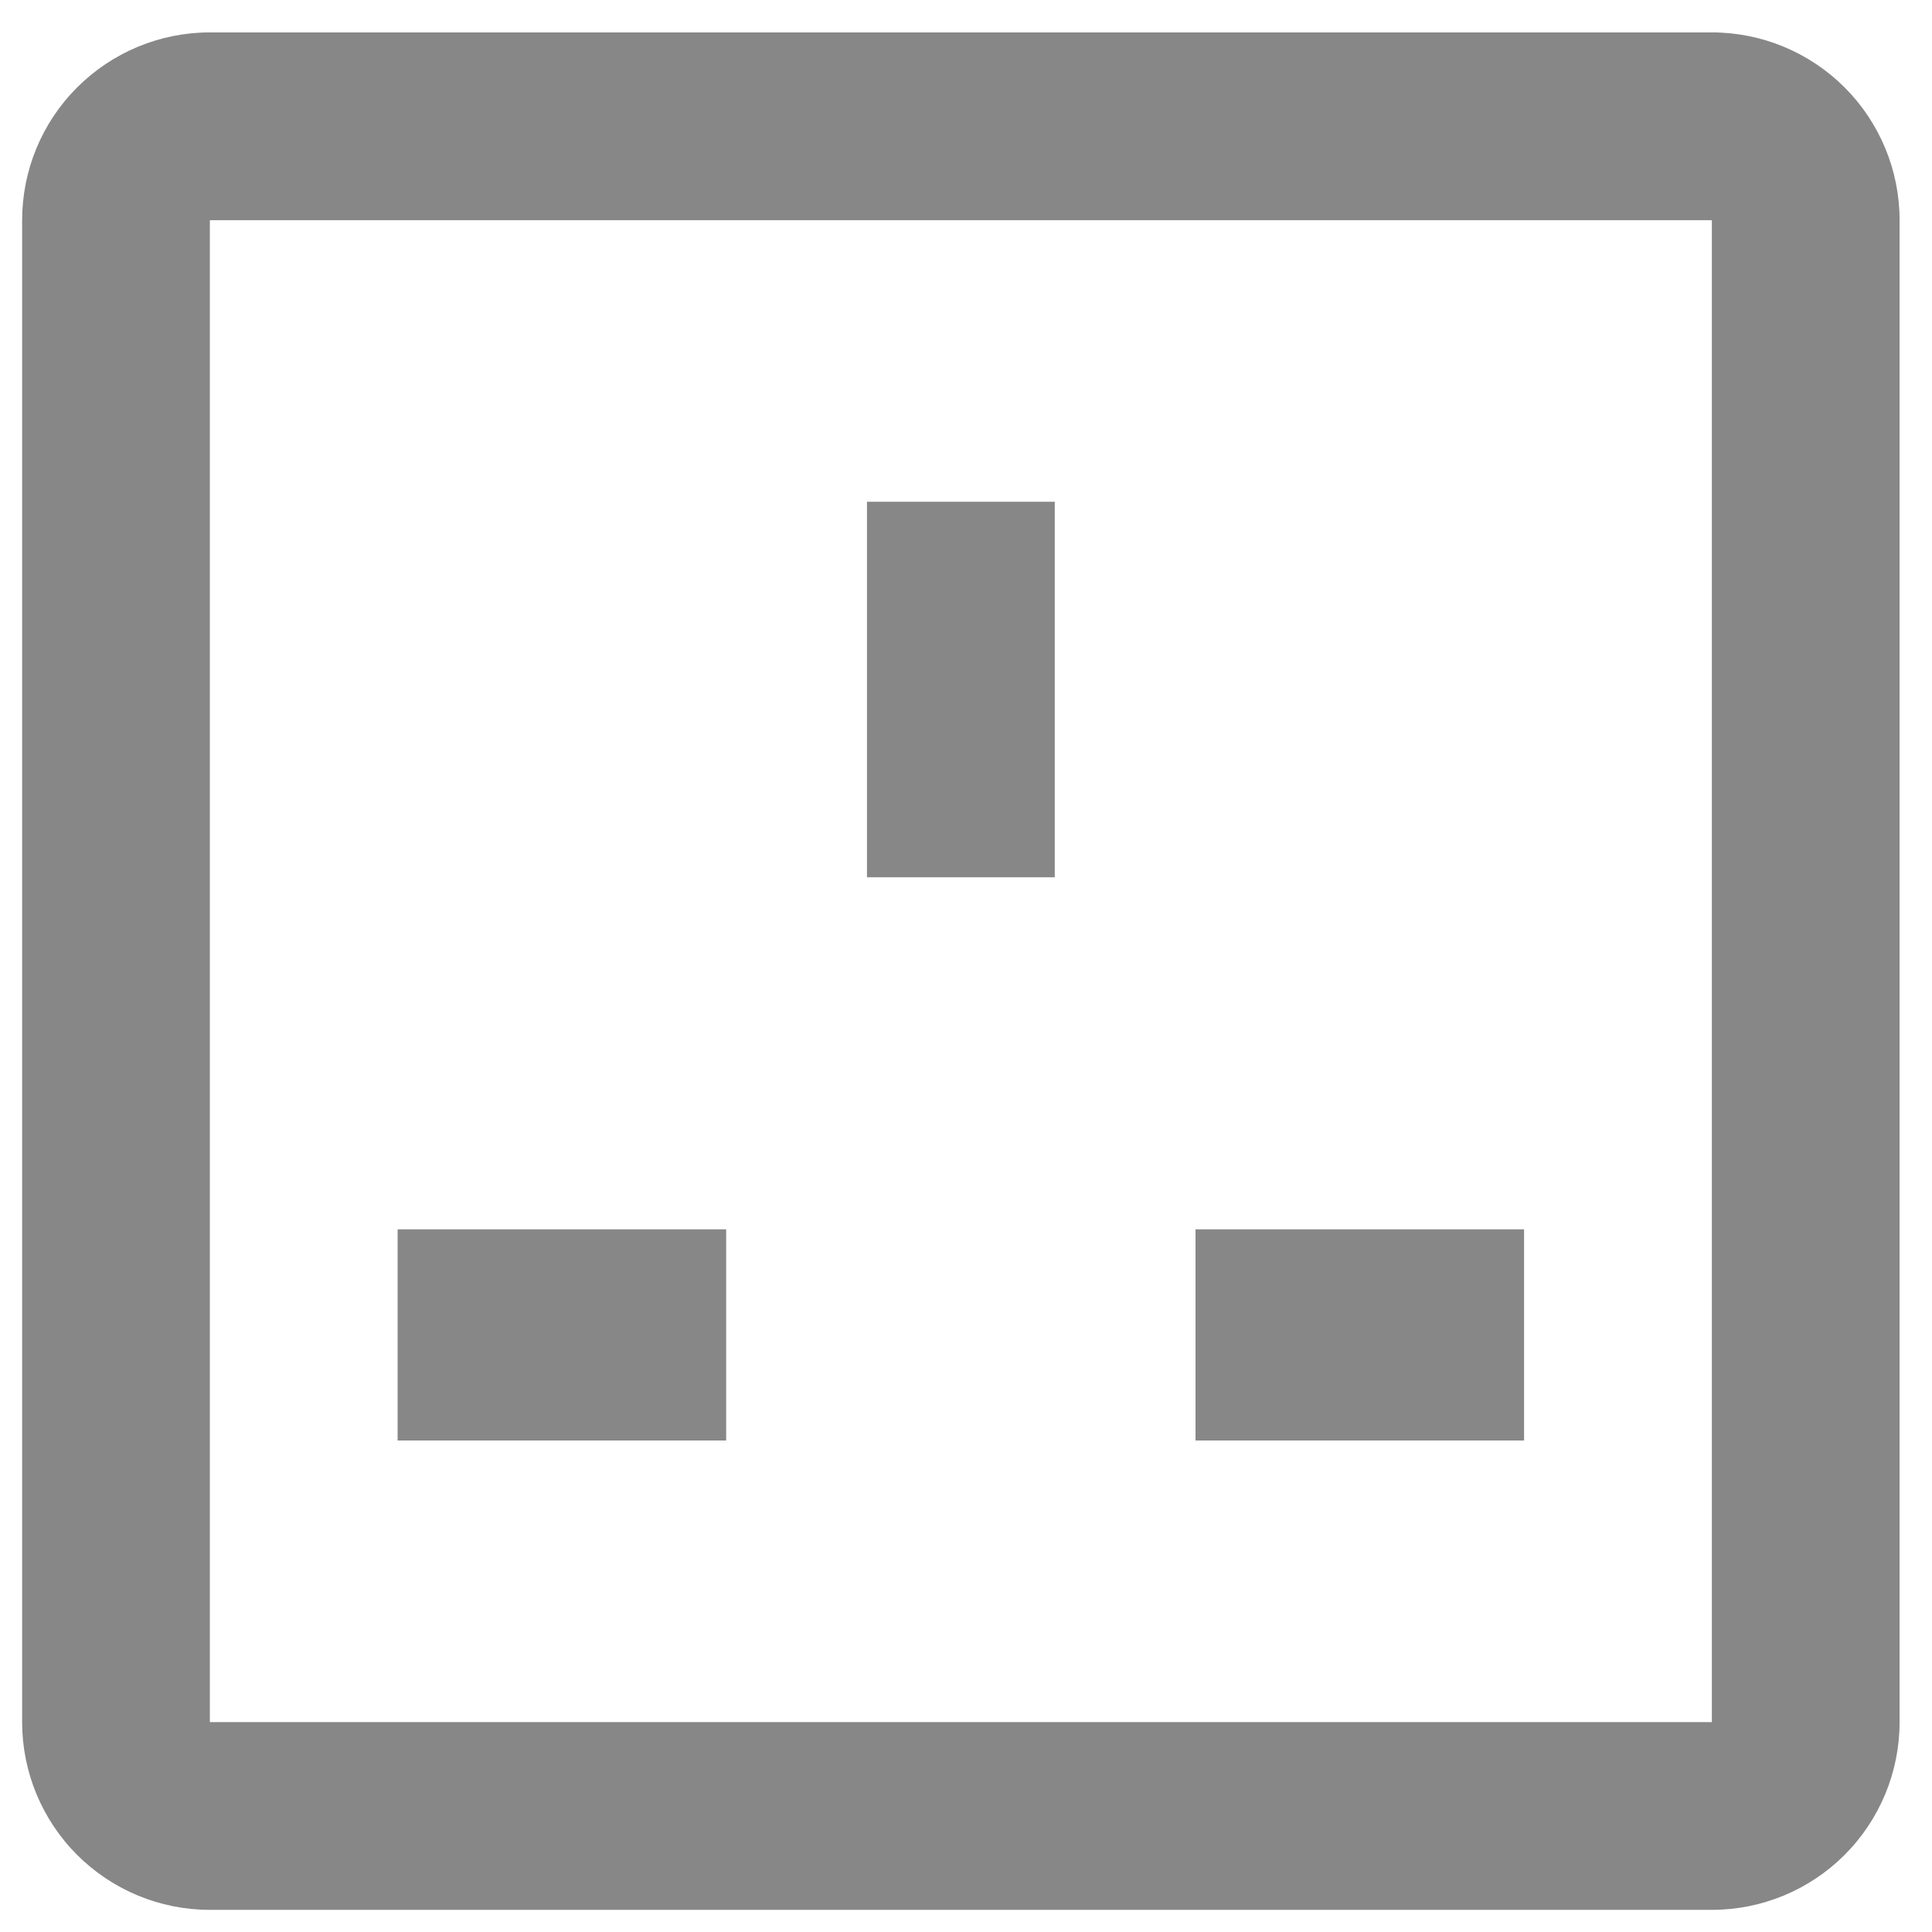 <svg width="35" height="35" viewBox="0 0 35 35" fill="none" xmlns="http://www.w3.org/2000/svg">
<path d="M3.802 0.587C2.9 0.587 2.035 0.946 1.397 1.584C0.759 2.221 0.401 3.087 0.401 3.989V31.198C0.401 32.1 0.759 32.965 1.397 33.603C2.035 34.241 2.9 34.599 3.802 34.599H31.012C31.914 34.599 32.779 34.241 33.417 33.603C34.054 32.965 34.413 32.1 34.413 31.198V3.989C34.413 3.087 34.054 2.221 33.417 1.584C32.779 0.946 31.914 0.587 31.012 0.587H3.802ZM3.802 3.989H31.012V31.198H3.802V3.989ZM15.706 9.09V15.893H19.108V9.09H15.706ZM7.203 22.27V26.096H13.155V22.27H7.203ZM21.658 22.27V26.096H27.61V22.27H21.658Z" fill="#878787"/>
</svg>
